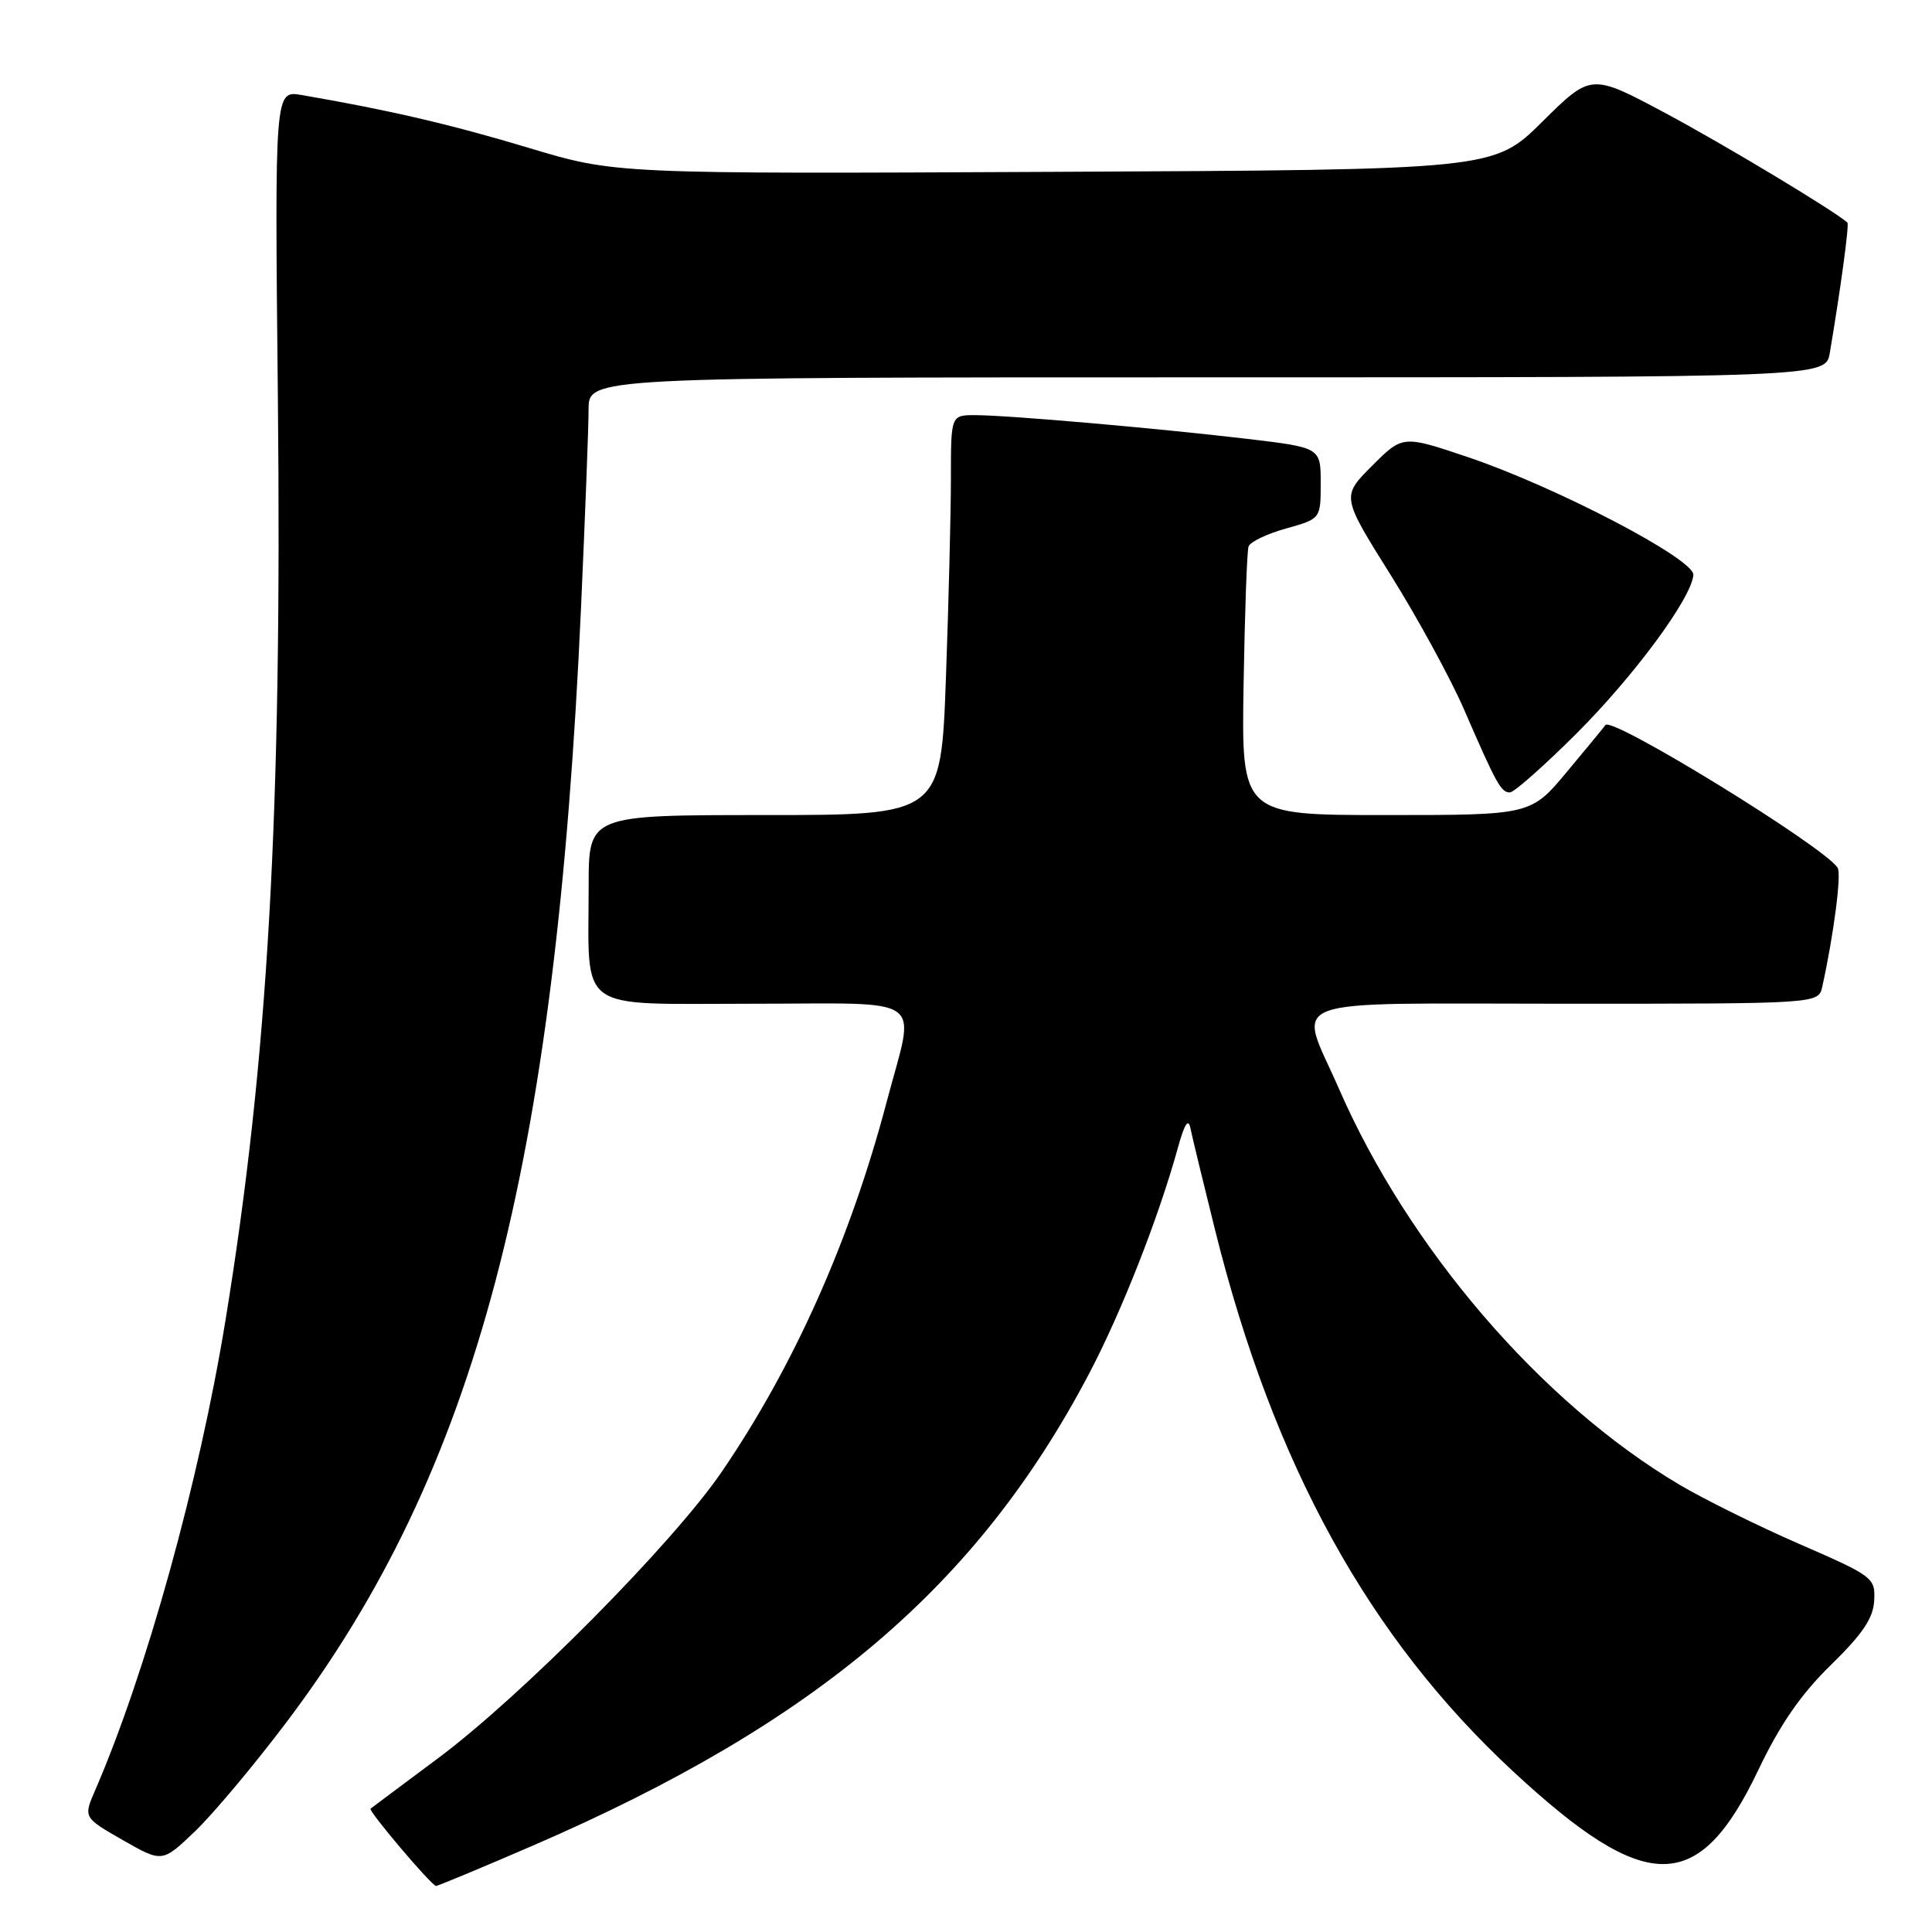 <?xml version="1.0" encoding="UTF-8" standalone="no"?>
<!DOCTYPE svg PUBLIC "-//W3C//DTD SVG 1.1//EN" "http://www.w3.org/Graphics/SVG/1.1/DTD/svg11.dtd" >
<svg xmlns="http://www.w3.org/2000/svg" xmlns:xlink="http://www.w3.org/1999/xlink" version="1.1" viewBox="0 0 256 256">
 <g >
 <path fill="currentColor"
d=" M 70.59 244.56 C 108.20 228.28 129.50 210.20 144.34 181.96 C 148.64 173.77 153.55 161.27 156.10 152.00 C 156.96 148.90 157.47 148.12 157.74 149.50 C 157.96 150.60 159.44 156.70 161.02 163.05 C 168.77 194.12 181.38 217.01 200.56 234.78 C 218.21 251.13 225.08 251.08 232.97 234.57 C 235.86 228.50 238.63 224.49 242.61 220.61 C 246.81 216.51 248.23 214.40 248.34 212.07 C 248.50 209.07 248.19 208.84 238.50 204.62 C 233.00 202.23 225.80 198.67 222.50 196.71 C 204.22 185.86 186.65 165.42 177.41 144.25 C 171.99 131.83 168.86 133.00 207.48 133.00 C 240.96 133.00 240.96 133.00 241.46 130.75 C 242.98 123.85 244.02 115.84 243.50 114.99 C 241.79 112.24 213.56 94.87 212.73 96.07 C 212.57 96.31 210.28 99.09 207.64 102.25 C 202.85 108.00 202.85 108.00 183.67 108.00 C 164.50 108.00 164.50 108.00 164.78 90.75 C 164.94 81.26 165.23 73.01 165.44 72.41 C 165.65 71.80 167.88 70.73 170.41 70.03 C 175.00 68.74 175.00 68.74 175.00 64.02 C 175.00 59.31 175.00 59.31 165.25 58.15 C 153.27 56.74 133.64 55.02 129.25 55.01 C 126.00 55.00 126.00 55.00 126.00 63.34 C 126.00 67.93 125.70 79.85 125.34 89.84 C 124.68 108.00 124.68 108.00 101.34 108.00 C 78.00 108.00 78.00 108.00 78.00 117.38 C 78.00 134.38 76.09 133.00 99.62 133.00 C 123.26 133.00 121.30 131.57 117.49 146.00 C 112.66 164.30 105.22 180.98 95.65 195.00 C 89.18 204.48 69.11 224.74 58.00 233.01 C 53.33 236.49 49.32 239.48 49.10 239.66 C 48.76 239.92 56.92 249.57 57.76 249.90 C 57.90 249.95 63.67 247.55 70.59 244.56 Z  M 37.99 228.16 C 63.09 194.88 73.63 155.00 76.99 80.50 C 77.53 68.40 77.99 56.59 77.99 54.25 C 78.00 50.00 78.00 50.00 159.95 50.00 C 241.91 50.00 241.91 50.00 242.46 46.75 C 243.93 38.04 245.05 29.72 244.79 29.49 C 242.94 27.86 228.35 19.09 220.66 14.98 C 210.83 9.73 210.83 9.73 204.38 16.11 C 197.94 22.50 197.94 22.50 139.73 22.77 C 81.53 23.05 81.53 23.05 70.01 19.58 C 59.79 16.50 51.45 14.56 39.95 12.59 C 36.40 11.98 36.40 11.98 36.82 52.74 C 37.38 107.69 35.52 140.40 29.87 175.00 C 26.39 196.30 19.38 221.57 12.63 237.17 C 11.04 240.83 11.04 240.83 16.27 243.82 C 21.50 246.81 21.50 246.81 25.84 242.66 C 28.23 240.37 33.70 233.85 37.99 228.16 Z  M 208.84 97.25 C 216.53 89.57 224.15 79.25 224.38 76.18 C 224.54 74.10 206.20 64.52 194.53 60.58 C 185.87 57.66 185.87 57.66 181.81 61.72 C 177.75 65.78 177.75 65.78 184.24 76.14 C 187.81 81.84 192.20 89.88 193.99 94.00 C 198.30 103.93 198.89 105.00 200.07 105.00 C 200.62 105.00 204.56 101.51 208.84 97.25 Z "/>
</g>
</svg>